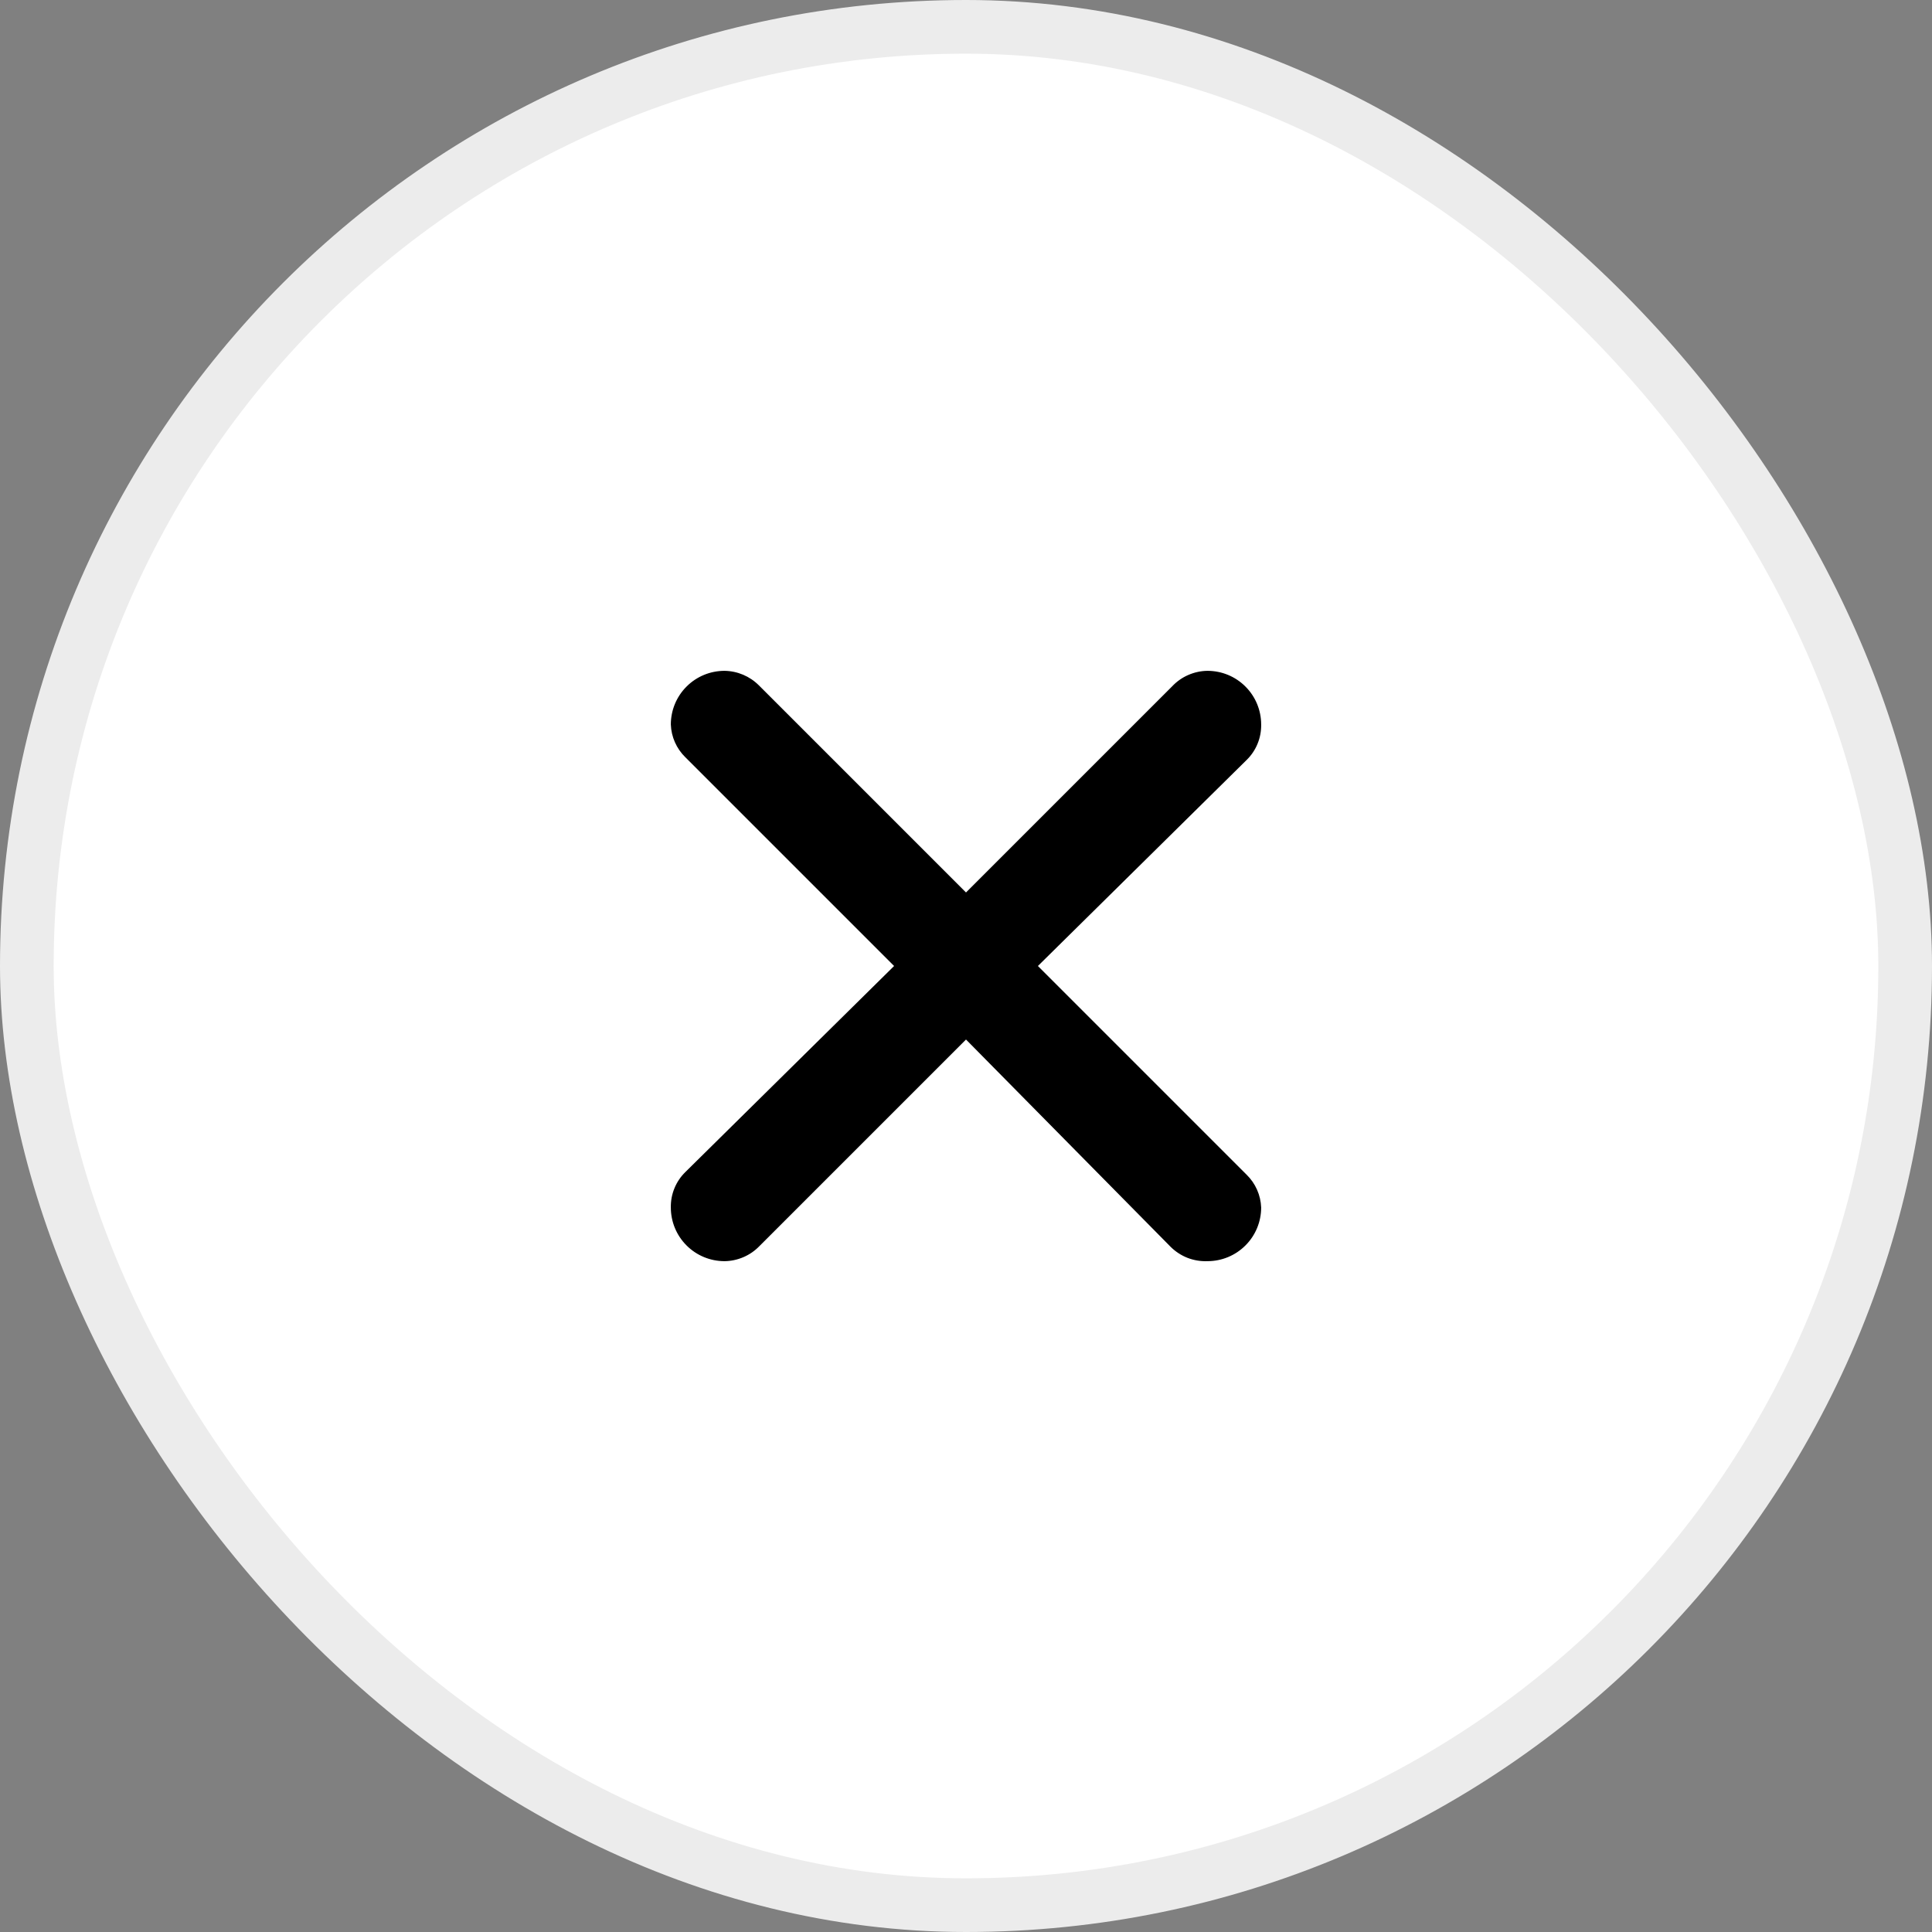 <svg width="36" height="36" viewBox="0 0 36 36" fill="none" xmlns="http://www.w3.org/2000/svg">
<rect x="0" y="0" width="36" height="36" fill="#808080" stroke="none"/>
<rect x="0.5" y="0.5" width="35" height="35" rx="17.5" fill="white"/>
<rect x="0.5" y="0.5" width="35" height="35" rx="17.5" stroke="#ECECEC"/>
<path d="M14.14 12.77L18 16.63L21.84 12.79C21.925 12.7 22.027 12.627 22.14 12.578C22.254 12.528 22.376 12.501 22.5 12.5C22.765 12.5 23.02 12.605 23.207 12.793C23.395 12.98 23.5 13.235 23.5 13.5C23.502 13.623 23.48 13.744 23.433 13.858C23.387 13.971 23.318 14.074 23.23 14.16L19.34 18L23.23 21.89C23.395 22.051 23.491 22.27 23.5 22.5C23.5 22.765 23.395 23.02 23.207 23.207C23.02 23.395 22.765 23.5 22.5 23.5C22.373 23.505 22.245 23.484 22.127 23.438C22.008 23.391 21.9 23.32 21.81 23.23L18 19.37L14.15 23.22C14.066 23.307 13.965 23.377 13.853 23.425C13.741 23.473 13.621 23.499 13.5 23.5C13.235 23.5 12.98 23.395 12.793 23.207C12.605 23.02 12.5 22.765 12.5 22.5C12.498 22.377 12.52 22.256 12.567 22.142C12.613 22.029 12.682 21.926 12.77 21.84L16.66 18L12.77 14.11C12.605 13.949 12.508 13.73 12.5 13.5C12.5 13.235 12.605 12.98 12.793 12.793C12.98 12.605 13.235 12.5 13.5 12.5C13.74 12.503 13.97 12.6 14.14 12.77Z" fill="black"/>
</svg>
